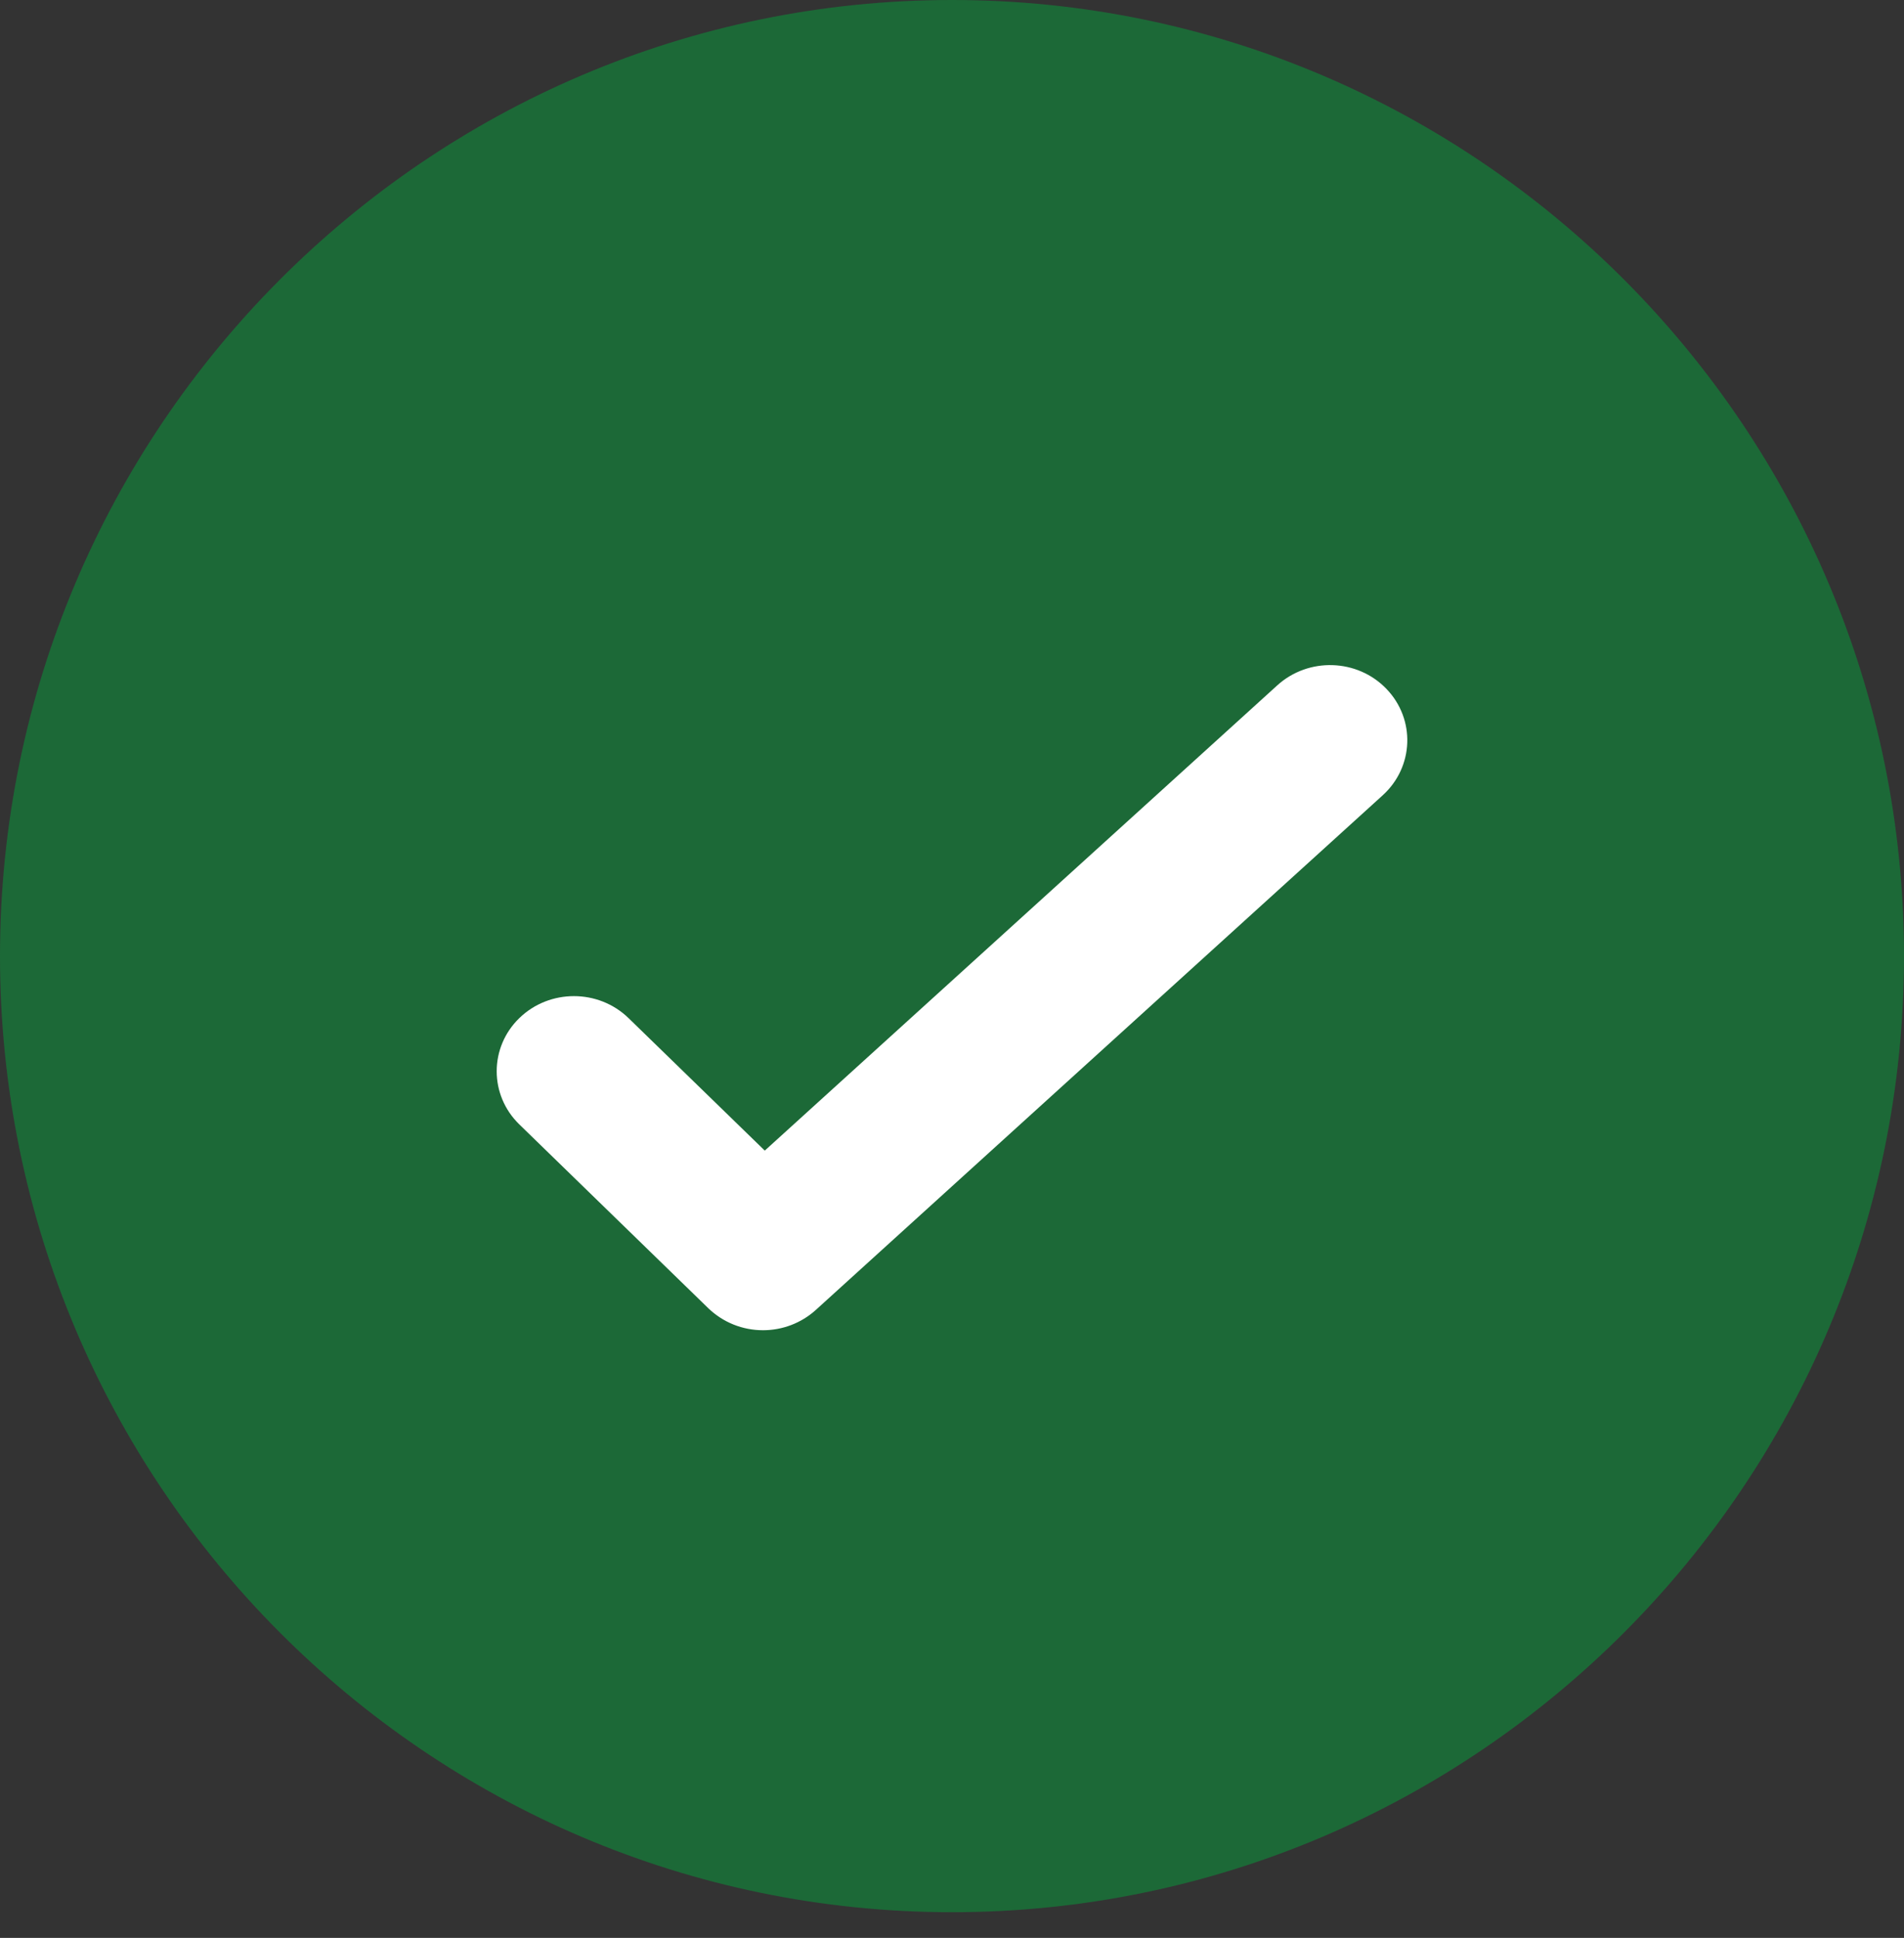 <?xml version="1.0" encoding="UTF-8"?>
<svg width="57px" height="58px" viewBox="0 0 57 58" version="1.1" xmlns="http://www.w3.org/2000/svg" xmlns:xlink="http://www.w3.org/1999/xlink">
    <rect x="0" y="0" width="57" height="58" fill="#333333" stroke="none"/>
    <!-- Generator: Sketch 61.2 (89653) - https://sketch.com -->
    <title>icon/ feedback/ check circle 2</title>
    <desc>Created with Sketch.</desc>
    <g id="Bestille-tolketjeneste" stroke="none" stroke-width="1" fill="none" fill-rule="evenodd">
        <g id="Lenkepaneler-Copy-13" transform="translate(-672, -298)">
            <g id="icon/-feedback/-check-circle-2" transform="translate(672, 298)">
                <g id="check-circle-2">
                    <path d="M28.5,0 C12.785,0 0,12.839 0,28.615 C0,44.392 12.785,57.231 28.5,57.231 C44.213,57.231 57,44.392 57,28.615 C57,12.839 44.213,0 28.5,0 Z" id="Shape" fill="#1C6937" fill-rule="nonzero"></path>
                    <path d="M22.895,34.437 L38.237,20.513 C39.169,19.666 40.633,19.71 41.506,20.618 C42.38,21.526 42.33,22.95 41.397,23.8 L24.416,39.212 C23.984,39.601 23.42,39.813 22.842,39.813 C22.234,39.813 21.649,39.582 21.205,39.155 L15.546,33.652 C14.644,32.774 14.644,31.349 15.546,30.472 C16.449,29.594 17.914,29.594 18.817,30.472 L22.895,34.437 Z" id="Path-Copy" fill="#FFFFFF" fill-rule="nonzero"></path>
                </g>
            </g>
        </g>
    </g>
</svg>